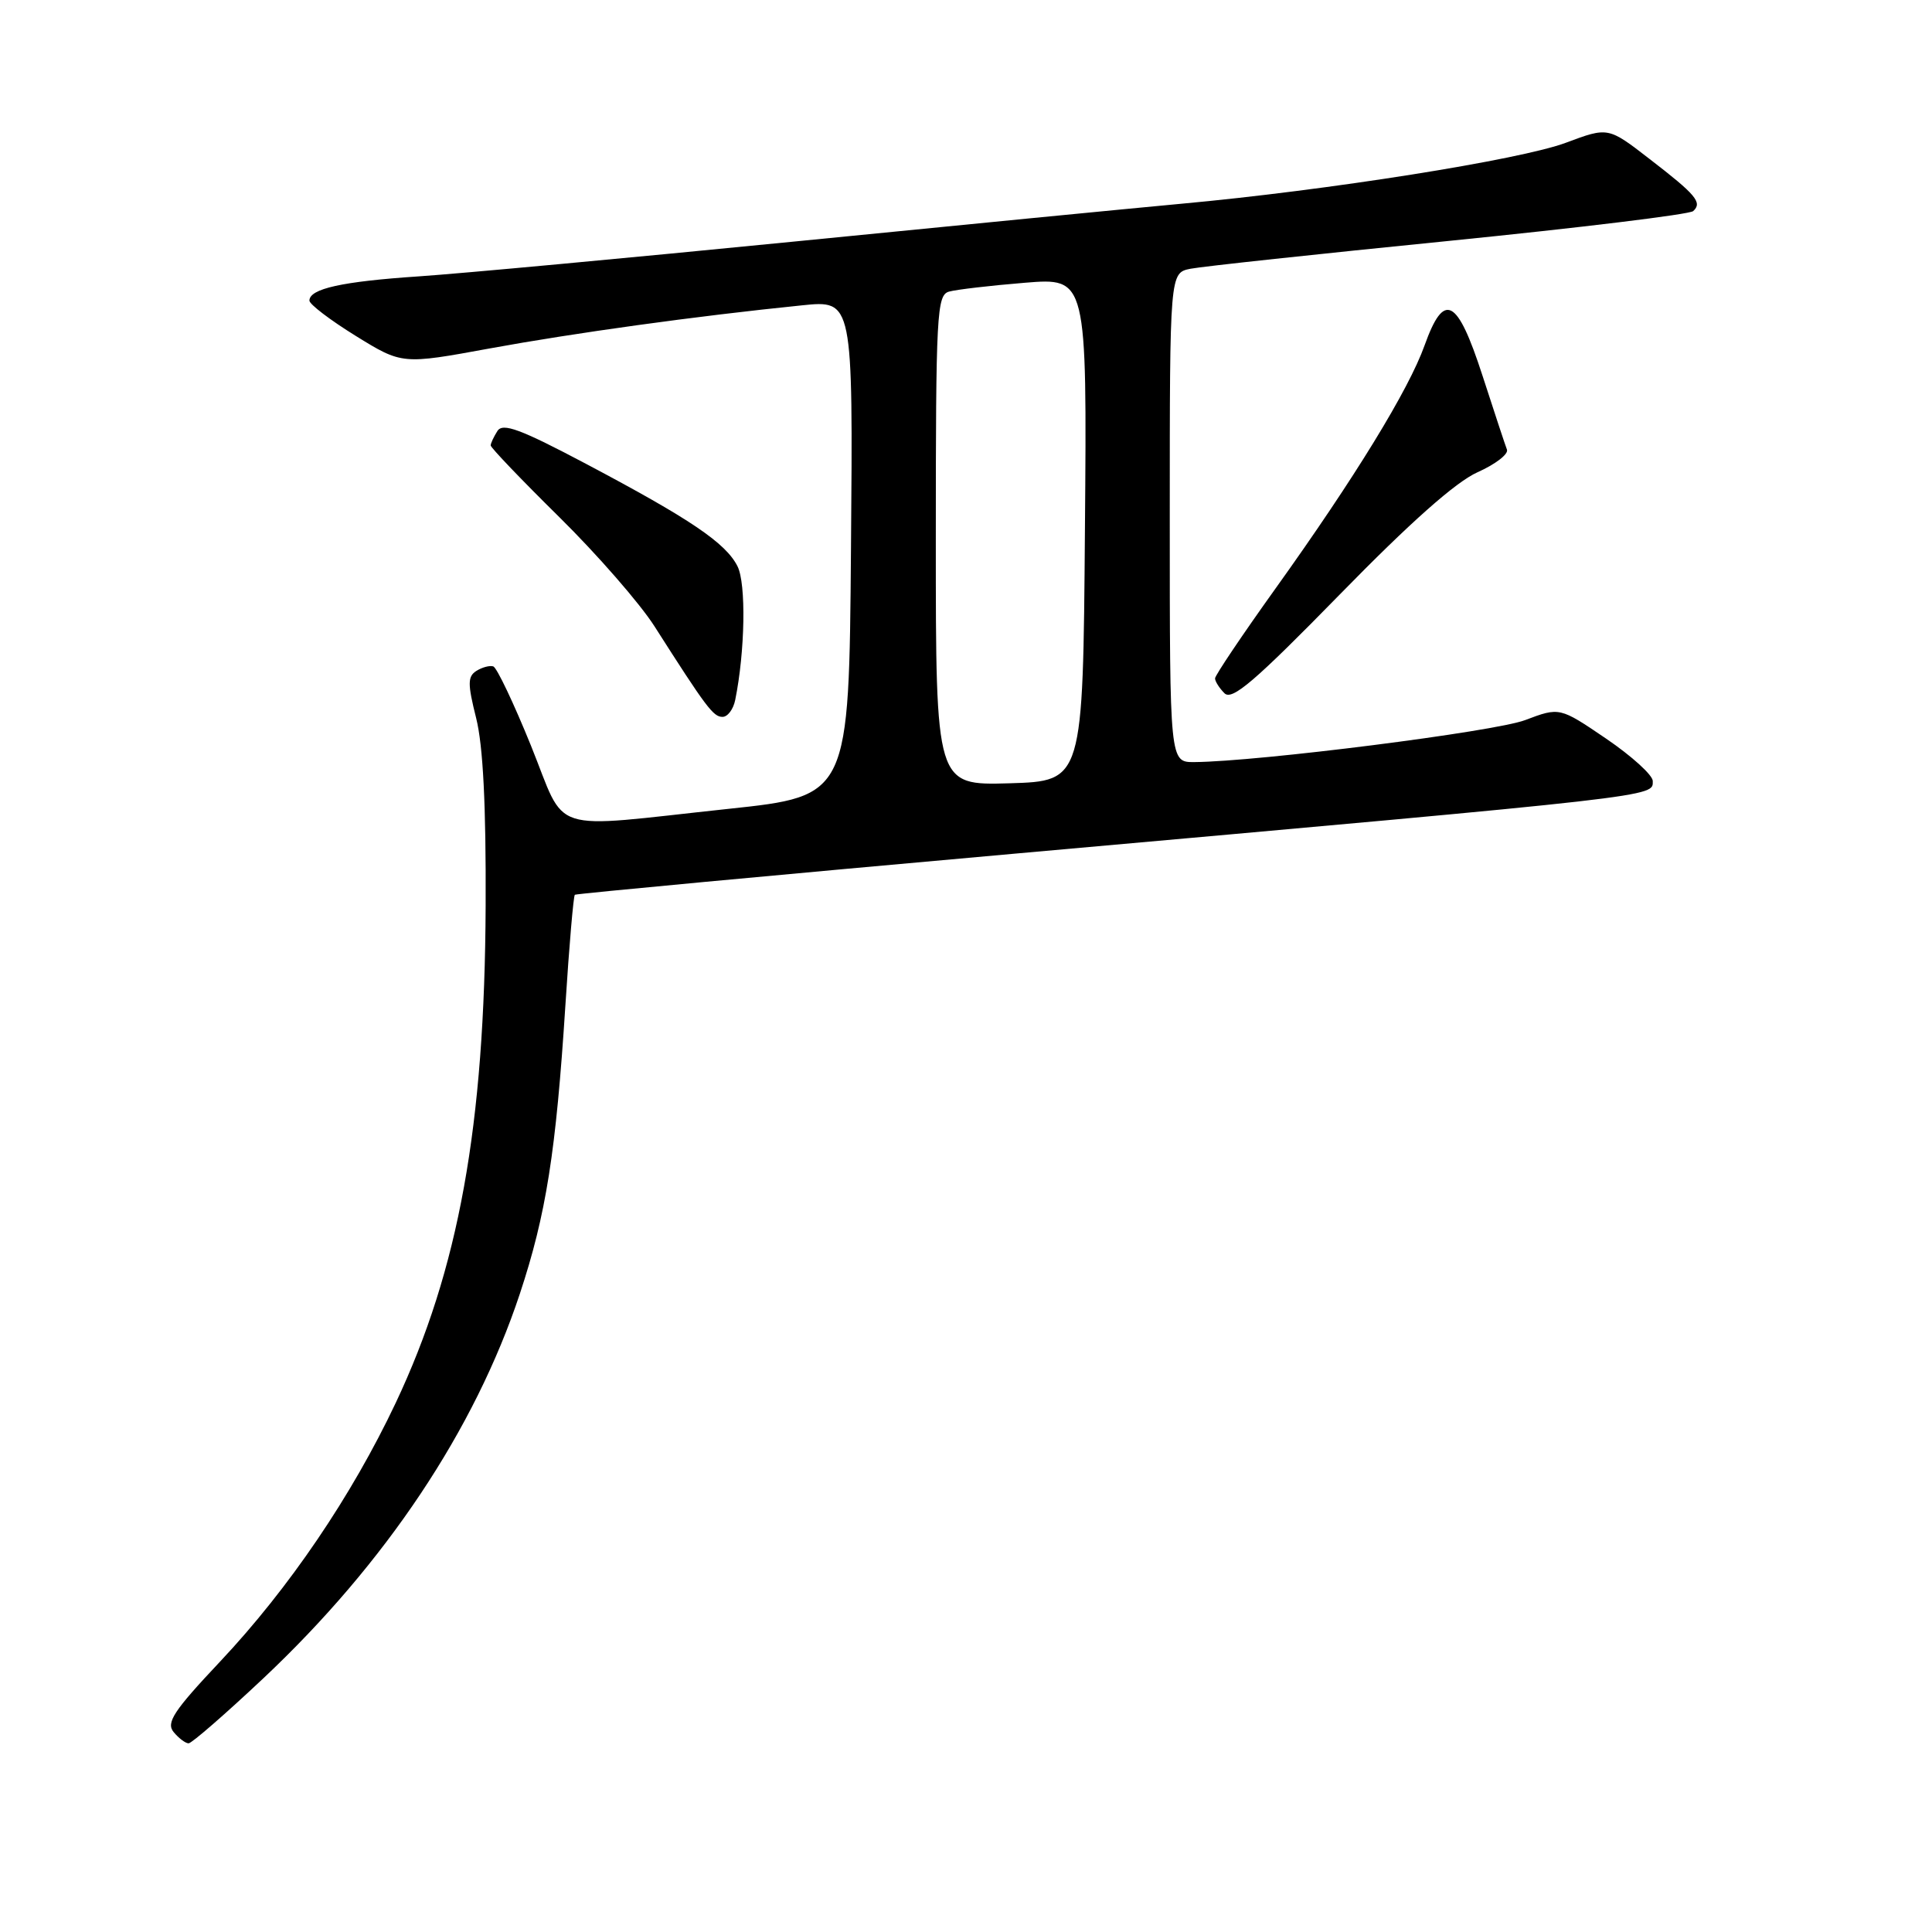<?xml version="1.0" encoding="UTF-8" standalone="no"?>
<!DOCTYPE svg PUBLIC "-//W3C//DTD SVG 1.1//EN" "http://www.w3.org/Graphics/SVG/1.1/DTD/svg11.dtd" >
<svg xmlns="http://www.w3.org/2000/svg" xmlns:xlink="http://www.w3.org/1999/xlink" version="1.1" viewBox="0 0 256 256">
 <g >
 <path fill="currentColor"
d=" M 34.89 222.39 C 51.12 207.11 62.90 189.45 68.88 171.44 C 72.36 160.93 73.67 152.68 74.92 133.17 C 75.42 125.28 75.99 118.71 76.17 118.56 C 76.35 118.42 102.60 115.96 134.50 113.11 C 220.63 105.42 219.00 105.61 219.00 103.49 C 219.00 102.71 216.22 100.19 212.83 97.88 C 206.66 93.69 206.66 93.69 202.08 95.42 C 198.02 96.95 166.80 100.91 158.25 100.98 C 155.00 101.00 155.00 101.00 155.00 68.58 C 155.00 36.16 155.00 36.16 157.75 35.61 C 159.26 35.31 174.68 33.65 192.00 31.92 C 209.32 30.18 223.89 28.41 224.36 27.97 C 225.60 26.83 224.75 25.82 218.57 21.06 C 213.09 16.82 213.09 16.82 207.50 18.91 C 201.48 21.17 175.87 25.23 156.50 27.00 C 149.90 27.61 126.72 29.87 105.00 32.03 C 83.28 34.18 61.00 36.25 55.50 36.62 C 45.31 37.30 41.00 38.26 41.00 39.83 C 41.00 40.32 43.76 42.42 47.14 44.51 C 53.28 48.30 53.28 48.30 64.89 46.17 C 76.09 44.12 92.17 41.89 106.26 40.46 C 113.03 39.76 113.03 39.76 112.76 72.62 C 112.50 105.48 112.50 105.48 96.50 107.18 C 72.21 109.77 75.18 110.72 70.35 98.79 C 68.07 93.17 65.83 88.45 65.36 88.30 C 64.89 88.15 63.88 88.42 63.12 88.90 C 61.96 89.64 61.95 90.60 63.09 95.14 C 64.01 98.79 64.41 106.71 64.35 120.00 C 64.23 149.21 60.79 168.19 52.43 185.90 C 46.61 198.21 38.30 210.46 29.16 220.17 C 22.99 226.72 21.98 228.27 23.01 229.51 C 23.69 230.33 24.58 231.00 24.99 231.00 C 25.40 231.00 29.86 227.12 34.89 222.39 Z  M 97.42 92.75 C 98.73 86.30 98.88 77.32 97.72 75.03 C 96.16 71.94 91.48 68.78 77.65 61.46 C 68.95 56.86 66.62 55.99 65.91 57.11 C 65.43 57.87 65.02 58.73 65.02 59.02 C 65.01 59.31 69.10 63.58 74.11 68.52 C 79.12 73.46 84.80 79.97 86.73 83.00 C 93.58 93.74 94.51 94.99 95.73 94.99 C 96.41 95.00 97.17 93.99 97.42 92.75 Z  M 195.79 62.57 C 198.15 61.52 199.90 60.17 199.68 59.58 C 199.45 58.99 197.99 54.56 196.43 49.75 C 193.09 39.46 191.35 38.55 188.77 45.75 C 186.67 51.64 179.51 63.32 169.02 77.97 C 164.61 84.13 161.00 89.50 161.00 89.89 C 161.00 90.28 161.56 91.17 162.25 91.86 C 163.25 92.87 166.28 90.27 177.50 78.80 C 186.89 69.19 192.91 63.85 195.79 62.57 Z  M 124.00 71.60 C 124.00 41.54 124.13 39.10 125.75 38.64 C 126.71 38.37 131.22 37.84 135.76 37.47 C 144.03 36.79 144.03 36.79 143.76 70.14 C 143.50 103.50 143.50 103.50 133.75 103.79 C 124.00 104.07 124.00 104.07 124.00 71.60 Z "/>
</g>
</svg>